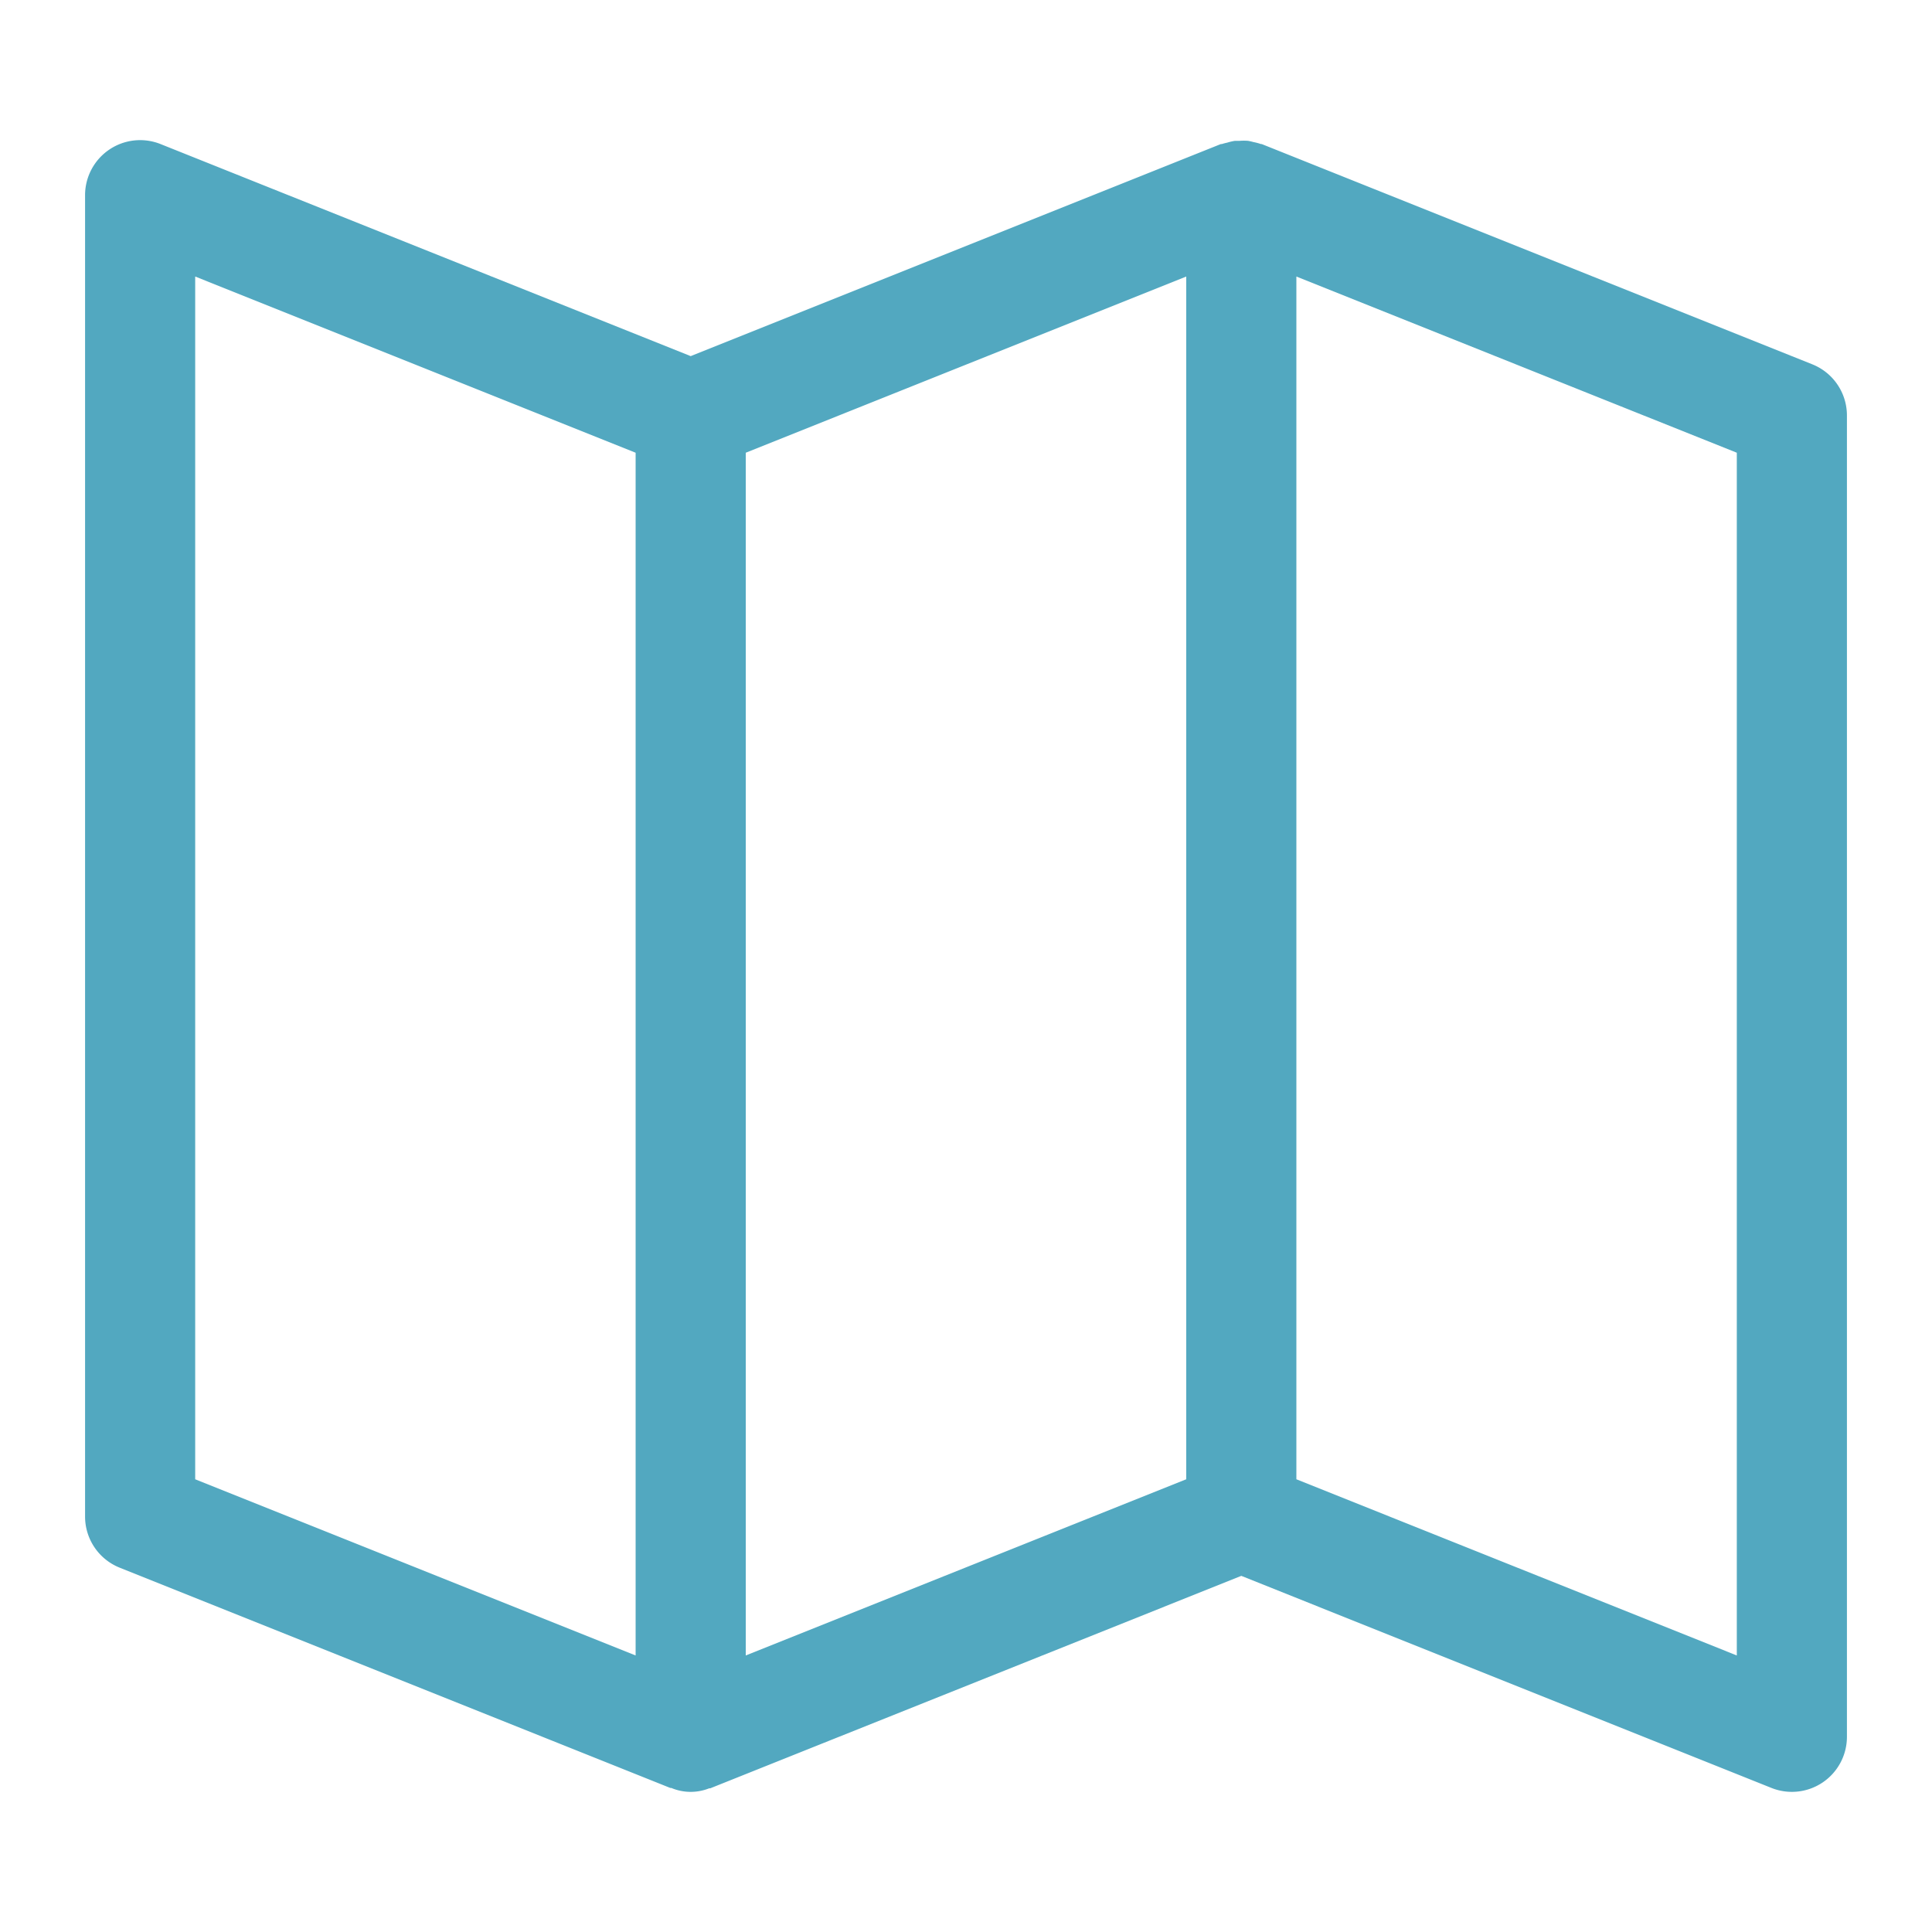 <svg xmlns="http://www.w3.org/2000/svg" viewBox="0 0 30 30"><path d="M28.141,5.657l-8.549-3.42-.012,0a.807.807,0,0,0-.117-.031.827.827,0,0,0-.083-.019.817.817,0,0,0-.131,0c-.024,0-.049,0-.073,0a.835.835,0,0,0-.12.028.8.8,0,0,0-.084.022l-.015,0L10.725,5.53,2.493,2.237a.855.855,0,0,0-1.172.794V23.549a.855.855,0,0,0,.538.794l8.549,3.42c.01,0,.021,0,.03.006a.776.776,0,0,0,.574,0c.01,0,.021,0,.031-.006l8.232-3.293,8.232,3.293a.855.855,0,0,0,1.172-.794V6.451A.855.855,0,0,0,28.141,5.657ZM3.031,4.294,9.87,7.03V25.706L3.031,22.97ZM11.58,7.03l6.84-2.736V22.97l-6.84,2.736ZM26.969,25.706,20.13,22.97V4.294L26.969,7.03Z" fill="#52a8c0"/></svg>